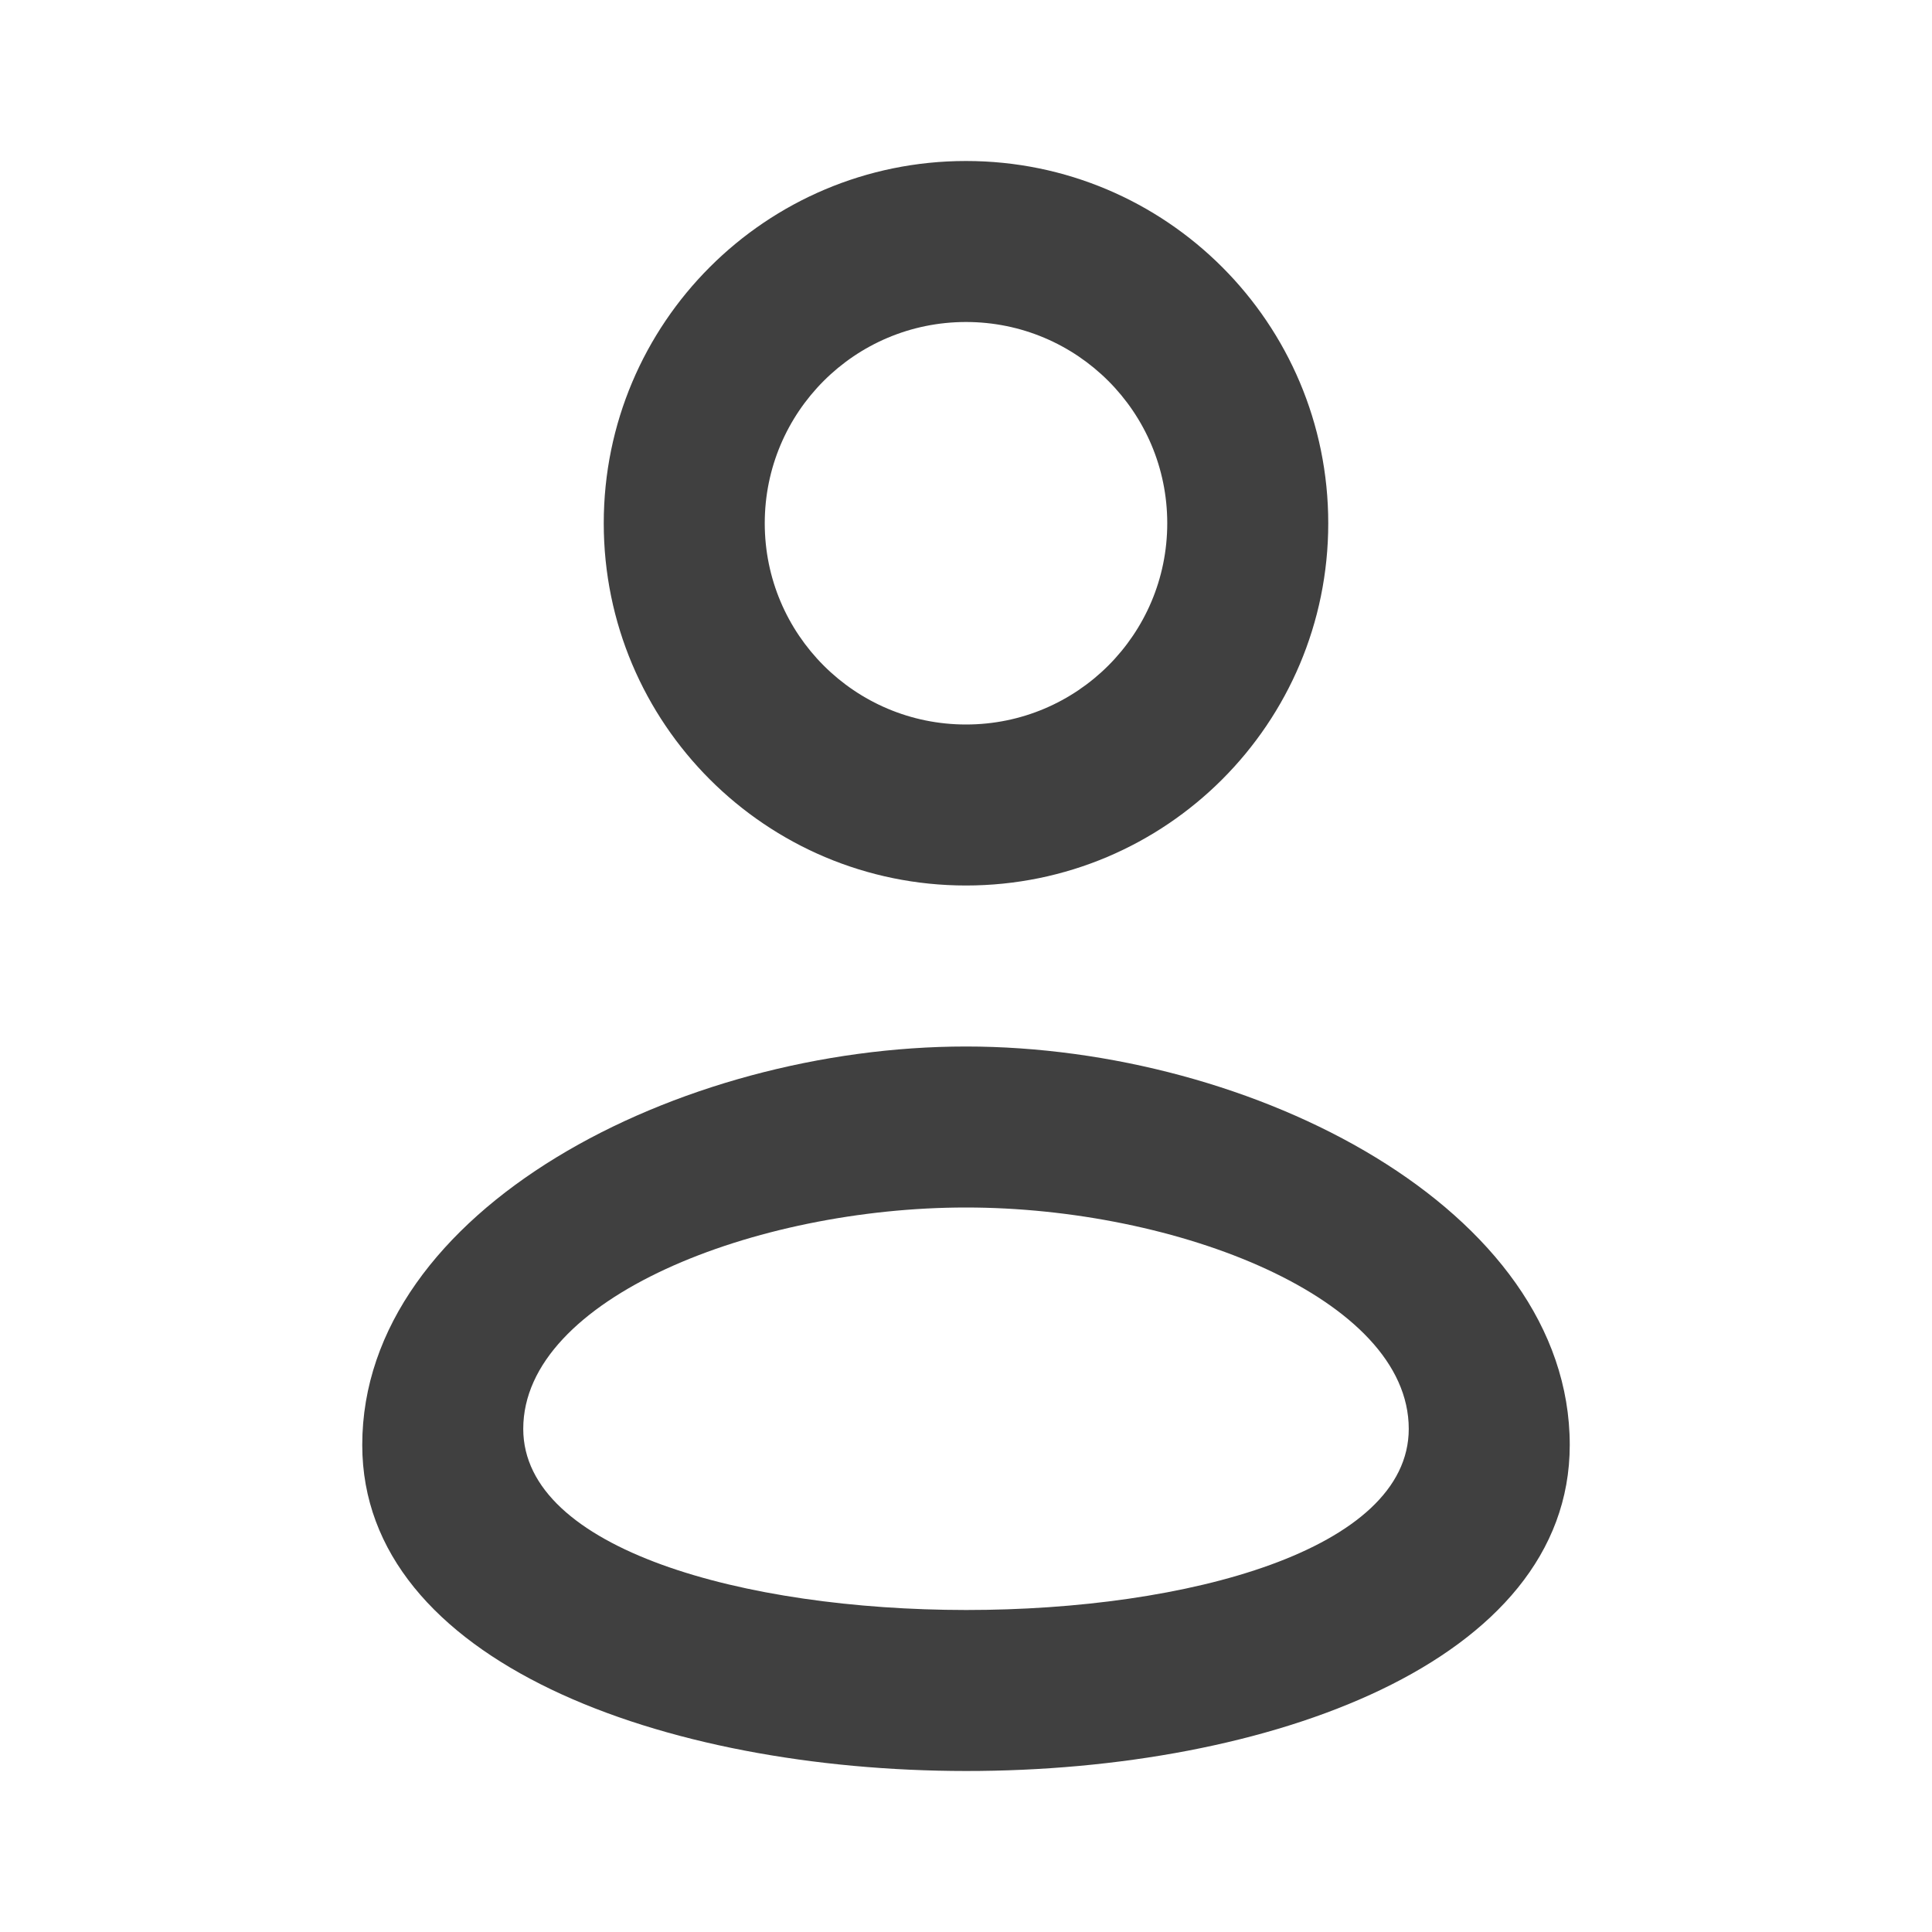 <?xml version="1.0" encoding="UTF-8"?>
<svg width="24px" height="24px" viewBox="0 0 24 24" version="1.1" xmlns="http://www.w3.org/2000/svg" xmlns:xlink="http://www.w3.org/1999/xlink">
    <!-- Generator: sketchtool 52.5 (67469) - http://www.bohemiancoding.com/sketch -->
    <title>icon/user</title>
    <desc>Created with sketchtool.</desc>
    <g id="Icons" stroke="none" stroke-width="1" fill="none" fill-rule="evenodd">
        <g id="icon/user" fill="#404040">
            <path d="M12,11 C9.514,11 7.5,8.986 7.5,6.5 C7.5,4.014 9.514,2 12,2 C14.486,2 16.5,4.014 16.5,6.5 C16.5,8.986 14.486,11 12,11 Z M4.5,17.95 C4.5,15.021 8.434,13 12,13 C15.566,13 19.5,15.021 19.5,17.95 C19.5,23.358 4.5,23.342 4.5,17.95 Z M12,9 C13.381,9 14.5,7.881 14.5,6.5 C14.5,5.119 13.381,4 12,4 C10.619,4 9.5,5.119 9.5,6.5 C9.5,7.881 10.619,9 12,9 Z M6.5,17.75 C6.5,20.745 17.5,20.755 17.5,17.75 C17.5,16.123 14.615,15 12,15 C9.385,15 6.5,16.123 6.5,17.75 Z" id="user"></path>
        </g>
    </g>
</svg>